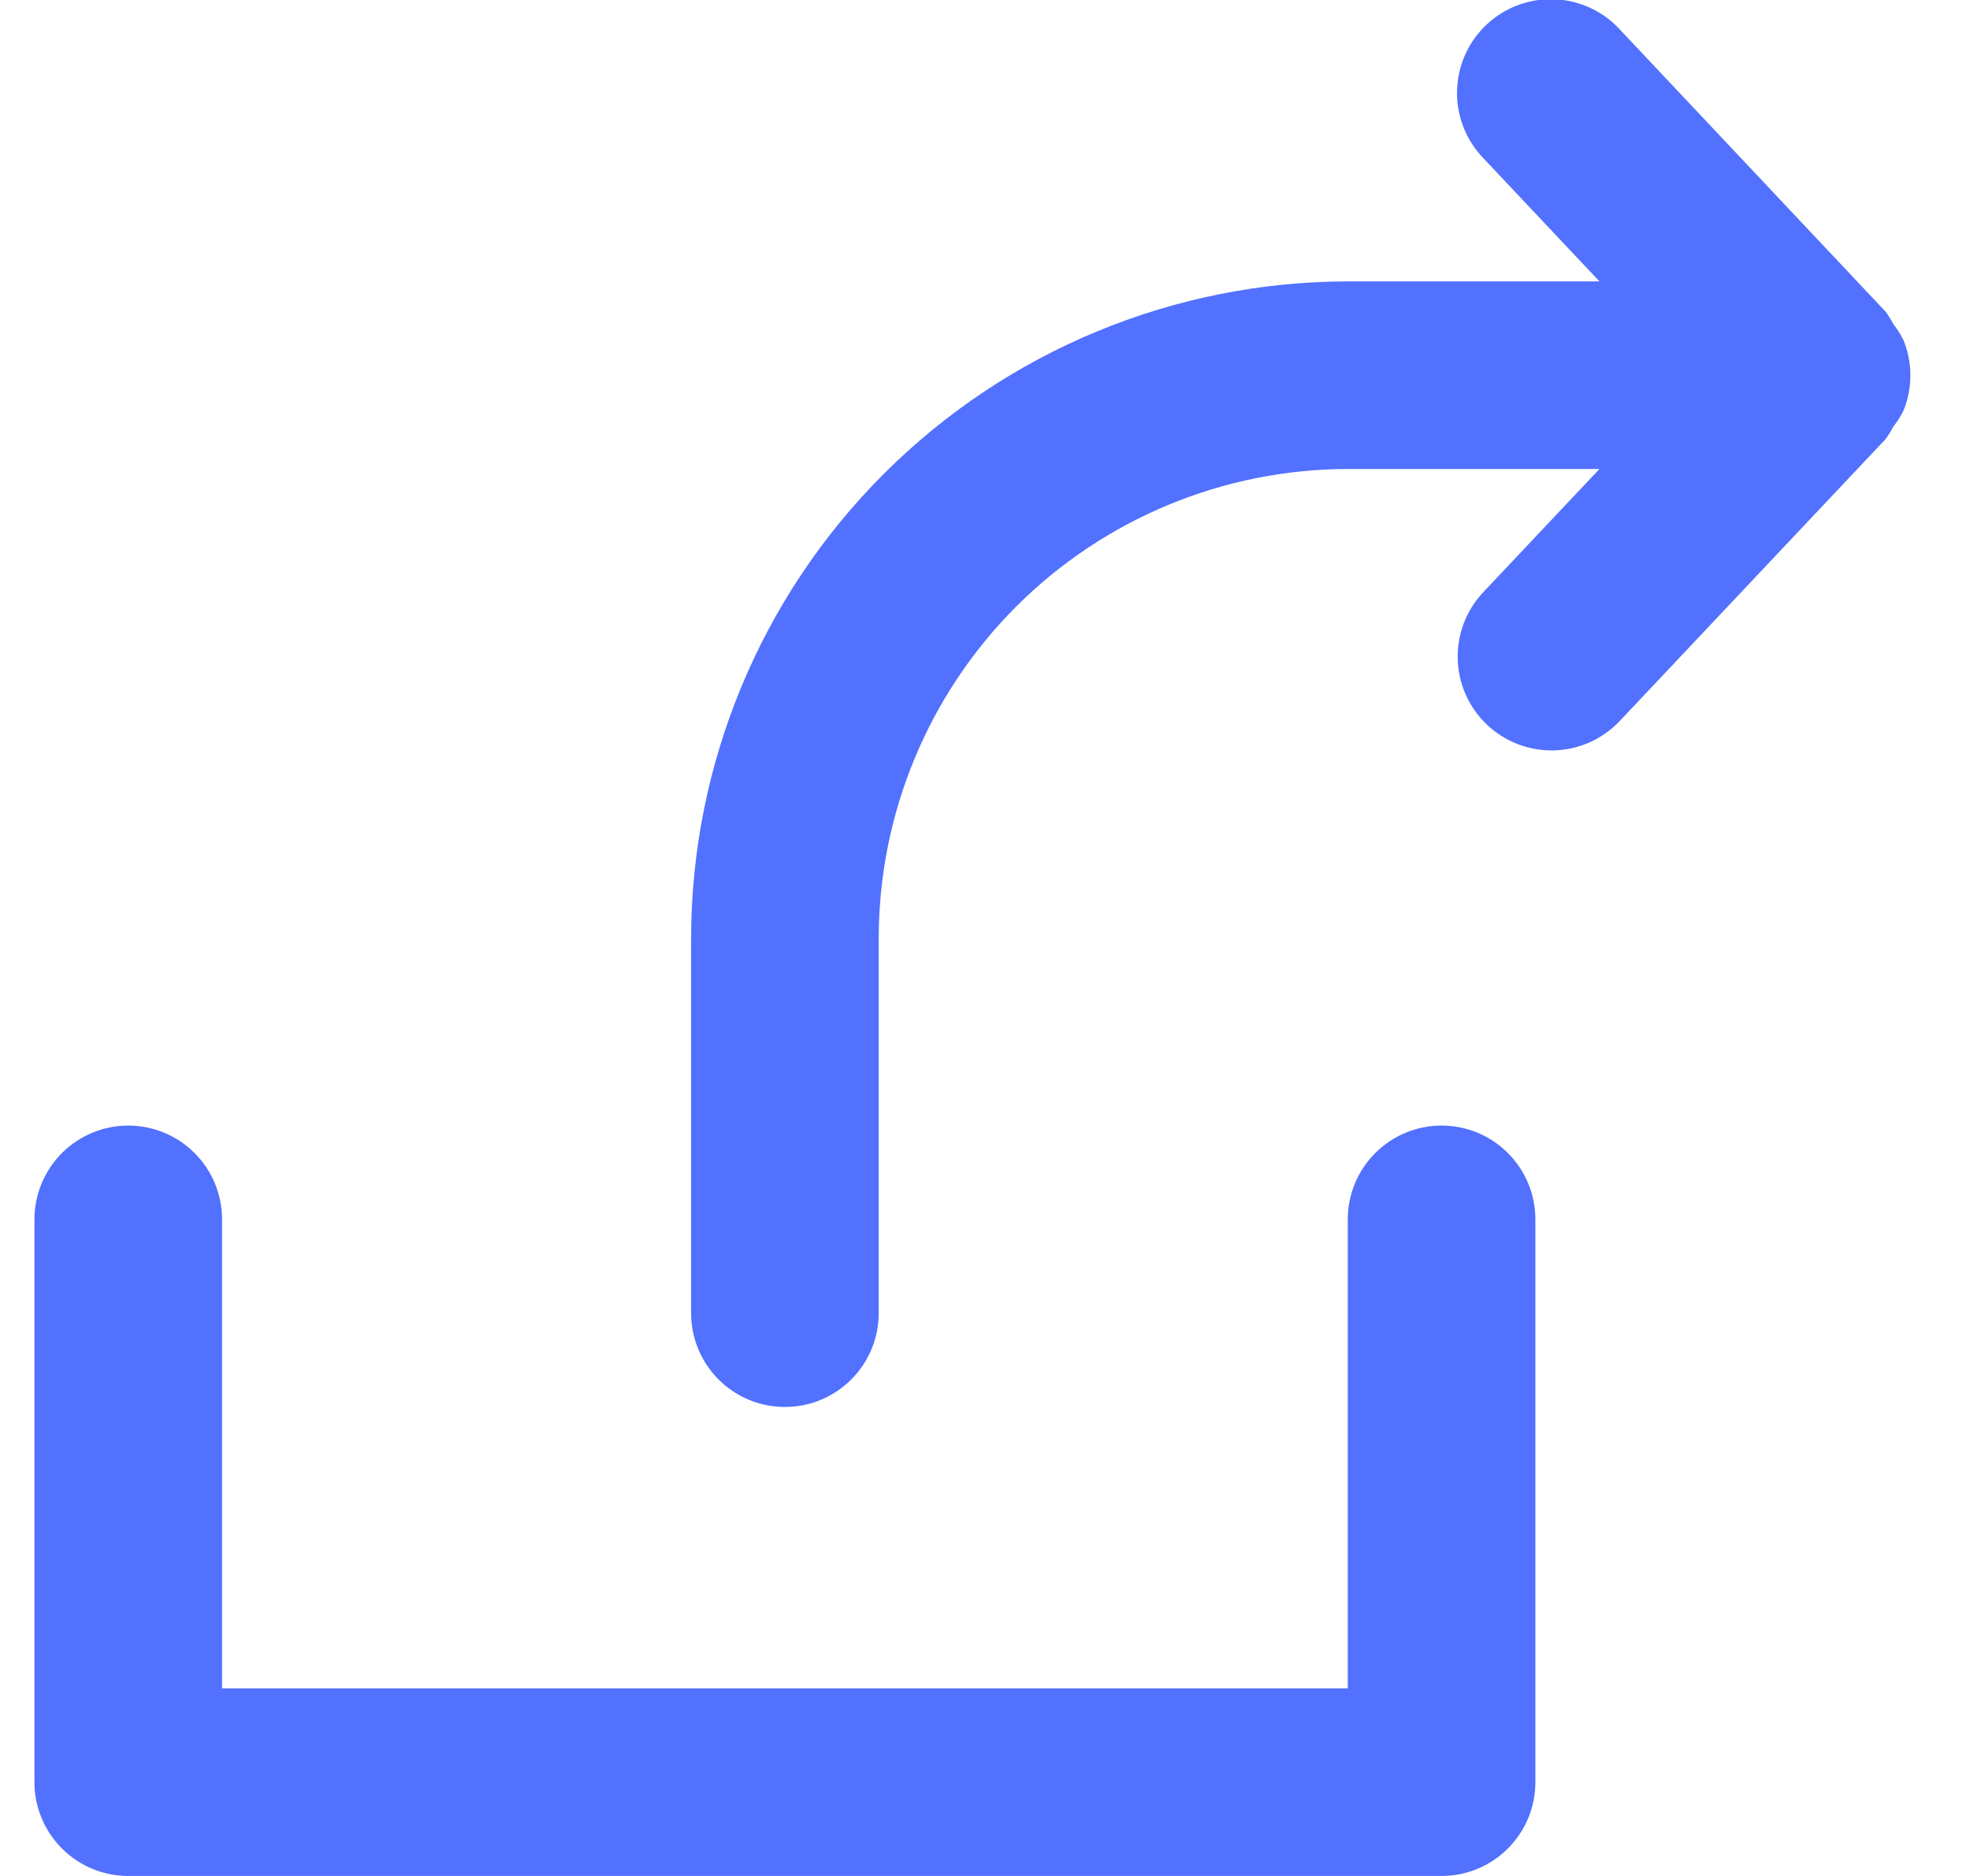 <svg width="21" height="20" viewBox="0 0 21 20" fill="none" xmlns="http://www.w3.org/2000/svg">
<path d="M2.367 18H14.367V13C14.367 12.735 14.473 12.48 14.66 12.293C14.848 12.105 15.102 12 15.367 12C15.632 12 15.887 12.105 16.074 12.293C16.262 12.48 16.367 12.735 16.367 13V19C16.367 19.265 16.262 19.52 16.074 19.707C15.887 19.895 15.632 20 15.367 20H1.367C1.102 20 0.848 19.895 0.66 19.707C0.473 19.52 0.367 19.265 0.367 19V13C0.367 12.735 0.473 12.48 0.66 12.293C0.848 12.105 1.102 12 1.367 12C1.632 12 1.887 12.105 2.074 12.293C2.262 12.48 2.367 12.735 2.367 13V18ZM7.367 10V14C7.367 14.265 7.473 14.52 7.66 14.707C7.848 14.895 8.102 15 8.367 15C8.632 15 8.887 14.895 9.074 14.707C9.262 14.52 9.367 14.265 9.367 14V10C9.369 8.674 9.896 7.404 10.833 6.466C11.771 5.529 13.042 5.002 14.367 5H17.05L15.811 6.314C15.629 6.507 15.531 6.765 15.539 7.03C15.547 7.295 15.66 7.546 15.853 7.728C16.046 7.91 16.304 8.008 16.569 8C16.834 7.992 17.085 7.879 17.267 7.686L20.075 4.708L20.095 4.688C20.128 4.644 20.158 4.597 20.183 4.548C20.225 4.495 20.262 4.438 20.291 4.377C20.389 4.137 20.389 3.867 20.291 3.627C20.261 3.566 20.225 3.509 20.183 3.456C20.158 3.407 20.128 3.36 20.095 3.316L20.075 3.296L17.267 0.314C17.178 0.217 17.07 0.138 16.949 0.083C16.829 0.027 16.699 -0.003 16.567 -0.008C16.434 -0.013 16.303 0.009 16.179 0.055C16.055 0.102 15.942 0.173 15.845 0.264C15.749 0.354 15.672 0.463 15.618 0.584C15.564 0.705 15.535 0.836 15.532 0.968C15.528 1.1 15.552 1.232 15.6 1.355C15.648 1.478 15.72 1.591 15.812 1.686L17.05 3H14.367C12.511 3.002 10.732 3.741 9.42 5.053C8.108 6.365 7.37 8.144 7.367 10Z" fill="#5271FF"/>
</svg>

